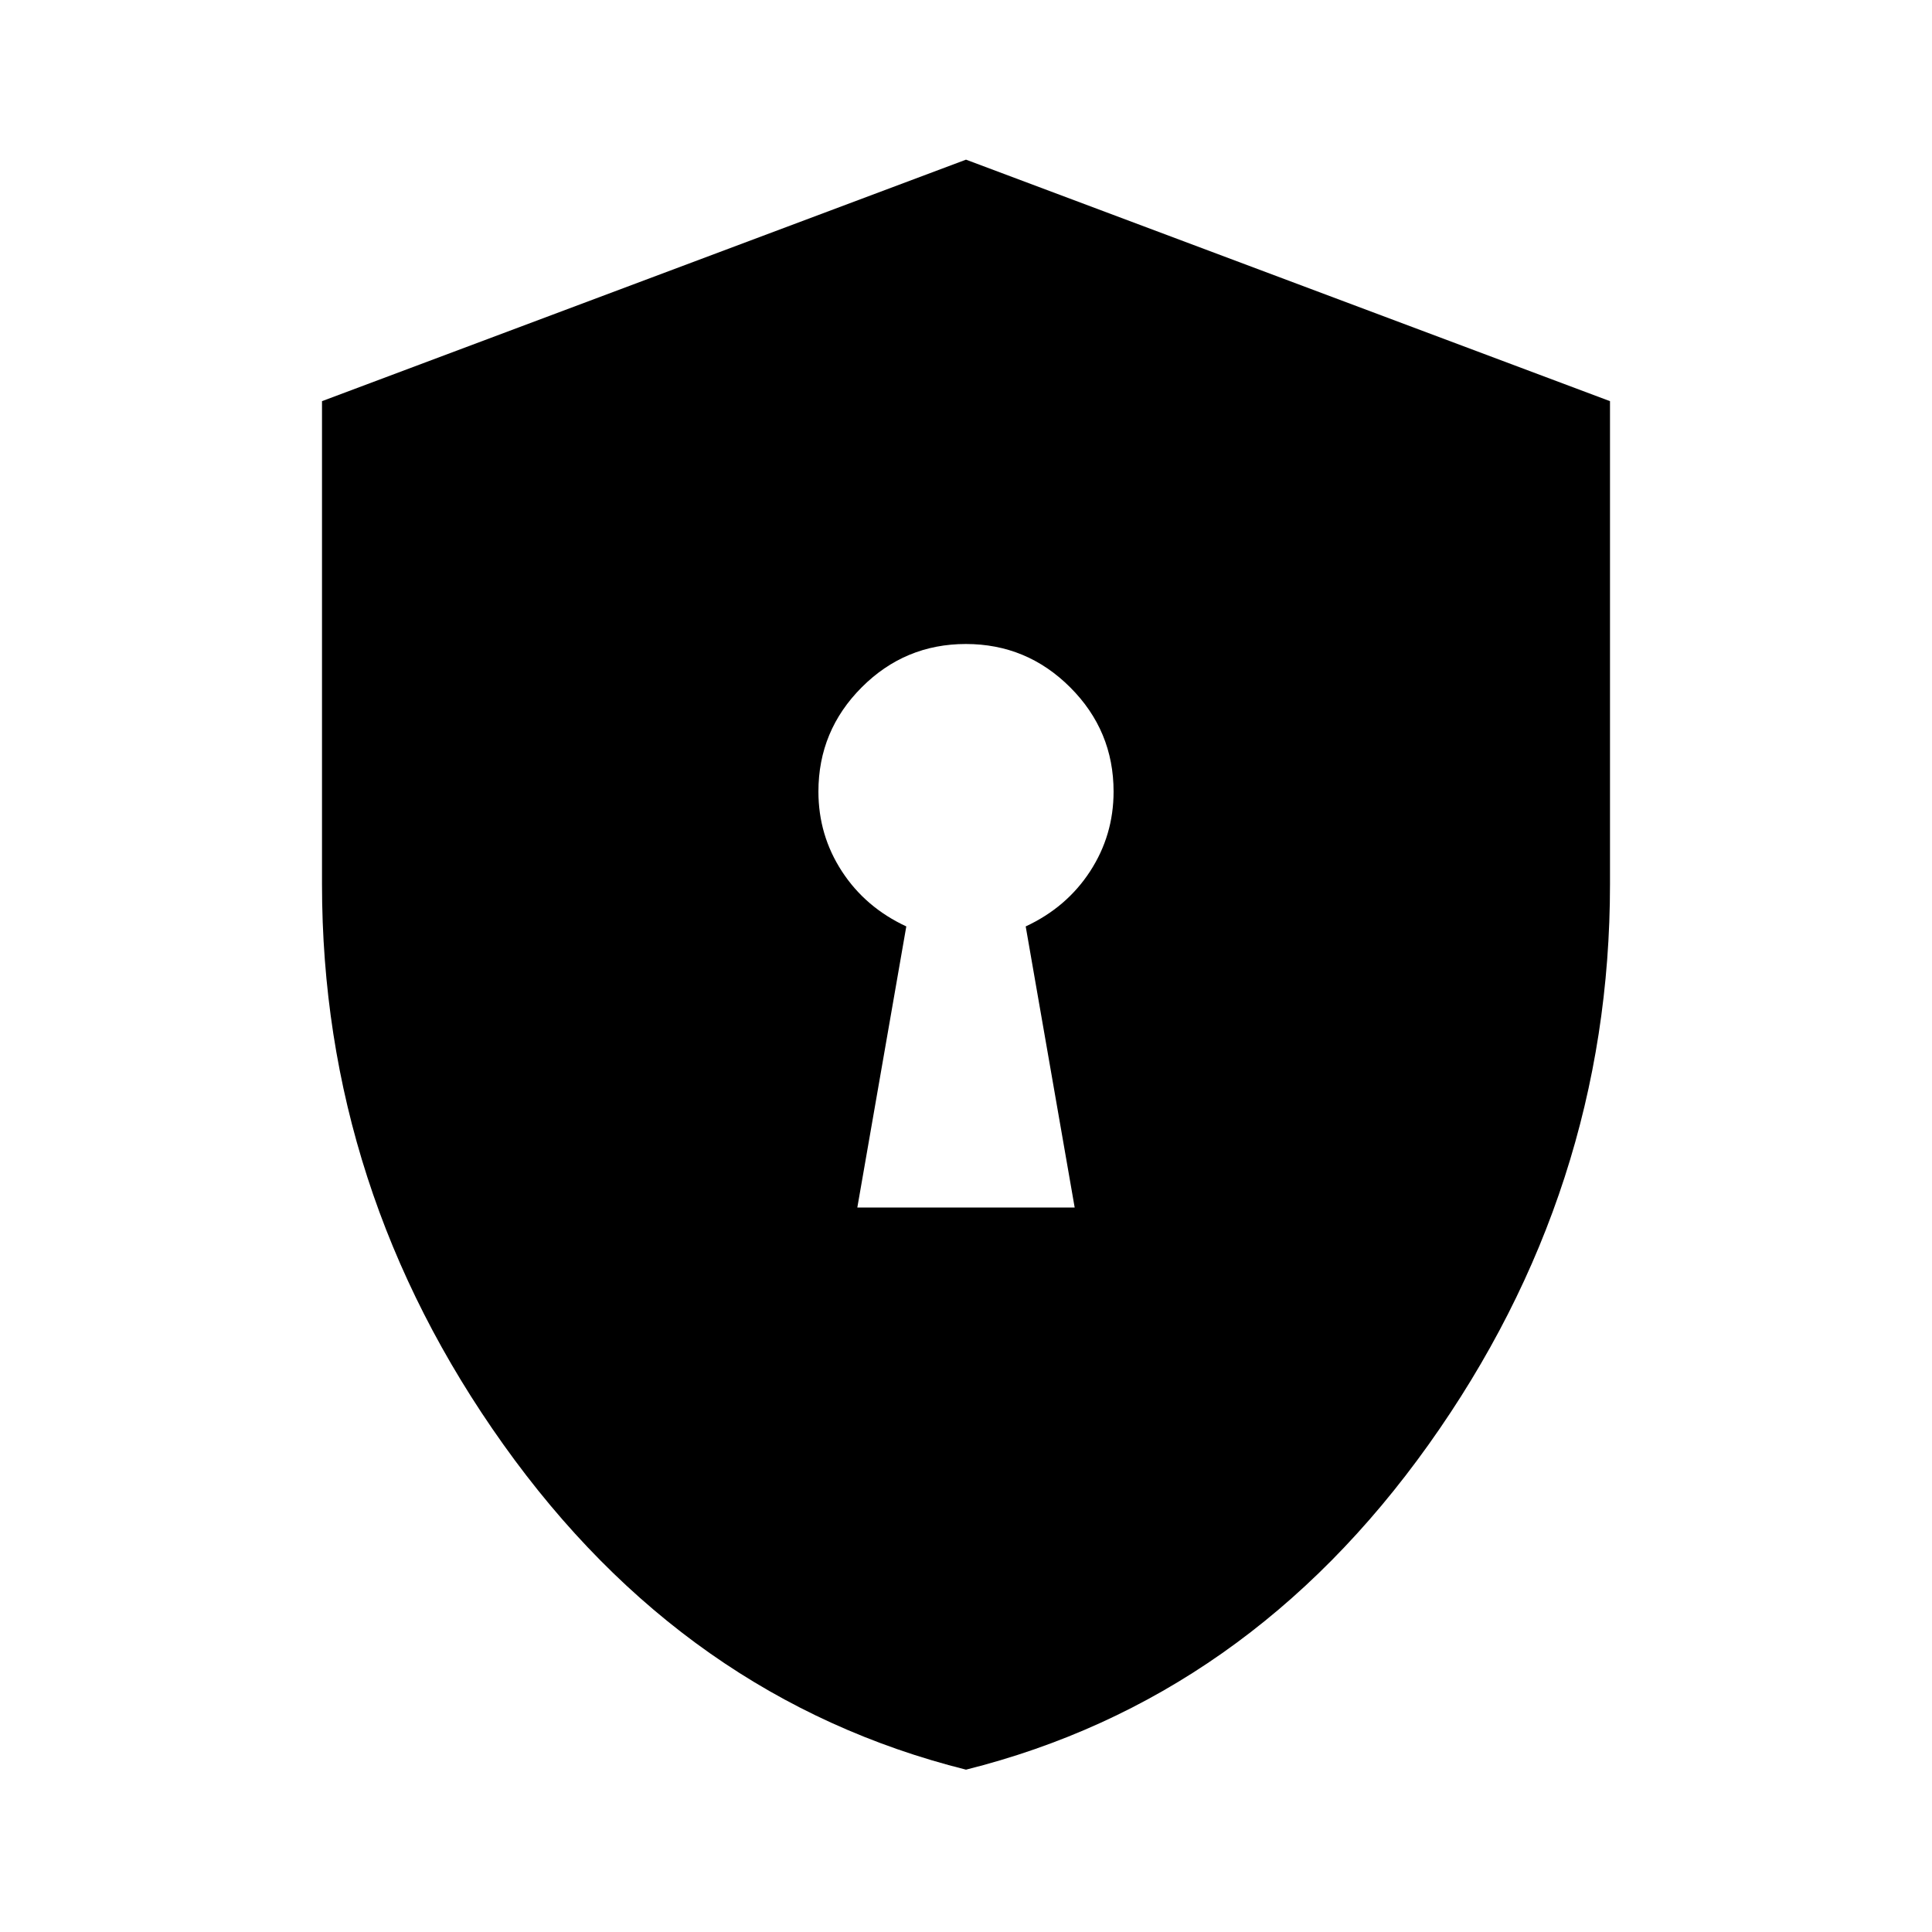 <svg xmlns="http://www.w3.org/2000/svg" height="40" viewBox="0 -960 960 960" width="40"><path d="M426-360h108l-24.334-139.667q20.311-9.437 31.989-27.366 11.678-17.93 11.678-39.634 0-30.25-21.559-51.791Q510.215-640 479.941-640q-30.274 0-51.774 21.542-21.5 21.541-21.5 51.791 0 21.704 11.678 39.634 11.678 17.929 31.989 27.366L426-360Zm54 279.333q-139.667-35-229.833-161.5Q160-368.667 160-520.667v-240l320-120 320 120v240q0 152-90.167 278.5-90.166 126.5-229.833 161.5Z"/></svg>